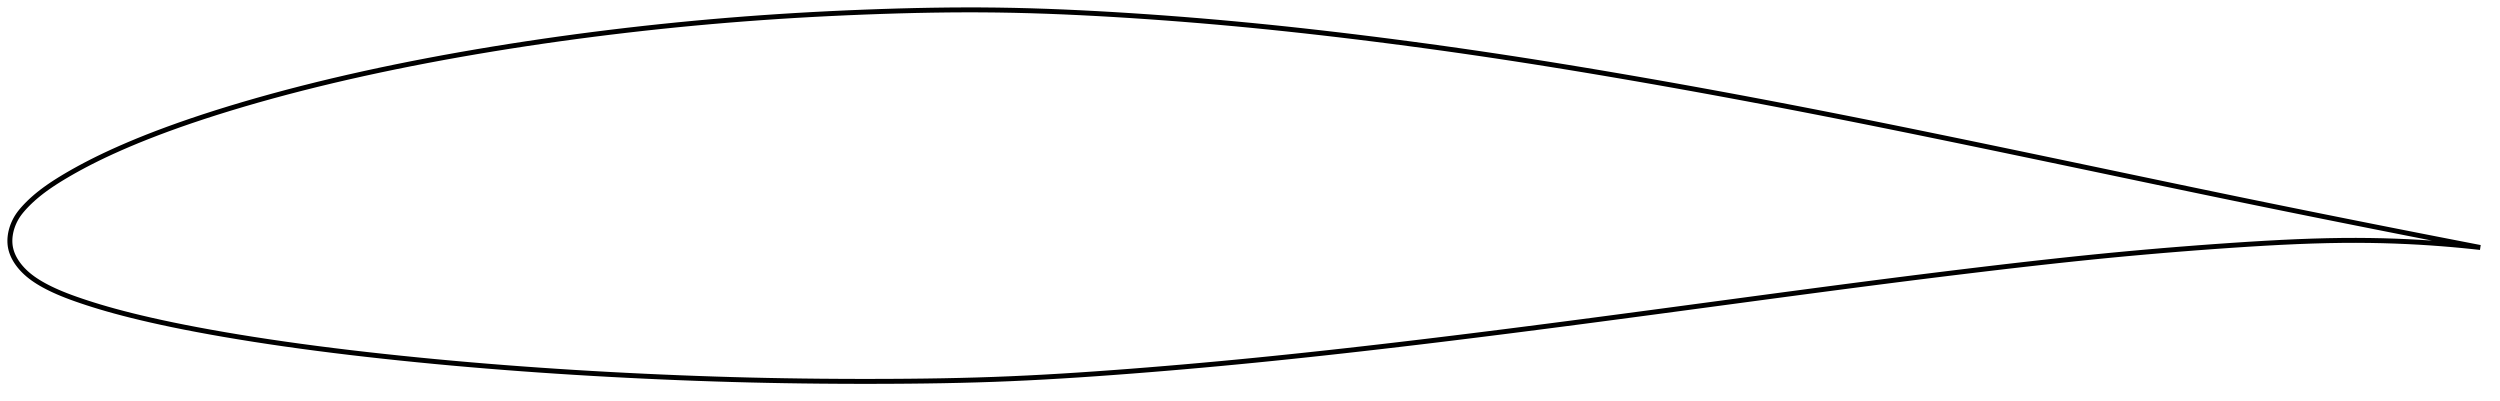 <?xml version="1.0" encoding="utf-8" ?>
<svg baseProfile="full" height="162.417" version="1.1" width="1012.241" xmlns="http://www.w3.org/2000/svg" xmlns:ev="http://www.w3.org/2001/xml-events" xmlns:xlink="http://www.w3.org/1999/xlink"><defs /><polygon fill="none" points="1004.241,100.203 1000.906,99.557 996.869,98.773 992.607,97.943 988.098,97.063 983.317,96.127 978.239,95.13 972.842,94.068 967.108,92.935 961.029,91.73 954.618,90.454 947.91,89.114 940.963,87.721 933.848,86.287 926.634,84.827 919.378,83.351 912.118,81.866 904.867,80.376 897.621,78.878 890.361,77.371 883.076,75.852 875.756,74.322 868.397,72.78 860.999,71.228 853.57,69.669 846.118,68.105 838.658,66.541 831.198,64.979 823.746,63.42 816.308,61.868 808.888,60.322 801.487,58.785 794.104,57.255 786.738,55.736 779.389,54.227 772.056,52.729 764.738,51.244 757.433,49.772 750.141,48.314 742.862,46.871 735.593,45.443 728.334,44.03 721.083,42.633 713.84,41.252 706.602,39.887 699.368,38.538 692.136,37.206 684.905,35.891 677.677,34.592 670.452,33.311 663.232,32.048 656.02,30.803 648.819,29.578 641.634,28.373 634.466,27.192 627.315,26.034 620.181,24.9 613.062,23.792 605.953,22.709 598.851,21.653 591.751,20.622 584.649,19.616 577.545,18.635 570.438,17.679 563.331,16.748 556.228,15.842 549.132,14.962 542.051,14.109 534.986,13.286 527.941,12.492 520.914,11.73 513.904,10.999 506.907,10.3 499.917,9.635 492.928,9.001 485.937,8.401 478.945,7.833 471.953,7.298 464.97,6.797 458.004,6.33 451.069,5.898 444.178,5.503 437.341,5.149 430.561,4.837 423.836,4.572 417.159,4.354 410.519,4.186 403.901,4.071 397.284,4.009 390.648,4.0 383.979,4.04 377.264,4.128 370.498,4.26 363.677,4.435 356.808,4.65 349.901,4.901 342.971,5.187 336.036,5.509 329.106,5.866 322.191,6.258 315.296,6.687 308.423,7.153 301.57,7.656 294.733,8.197 287.907,8.777 281.087,9.395 274.271,10.051 267.457,10.747 260.644,11.481 253.831,12.255 247.021,13.067 240.215,13.918 233.416,14.807 226.627,15.735 219.851,16.701 213.093,17.706 206.356,18.747 199.644,19.826 192.963,20.94 186.316,22.092 179.707,23.28 173.139,24.507 166.613,25.771 160.131,27.074 153.695,28.417 147.303,29.8 140.956,31.223 134.66,32.688 128.423,34.194 122.256,35.739 116.172,37.319 110.187,38.931 104.316,40.57 98.577,42.231 92.984,43.907 87.56,45.592 82.327,47.279 77.308,48.957 72.521,50.617 67.974,52.253 63.671,53.86 59.604,55.437 55.762,56.982 52.134,58.496 48.703,59.98 45.46,61.434 42.402,62.856 39.527,64.242 36.835,65.588 34.321,66.89 31.978,68.147 29.797,69.355 27.766,70.518 25.874,71.634 24.11,72.708 22.465,73.745 20.932,74.751 19.502,75.73 18.165,76.686 16.914,77.622 15.742,78.542 14.643,79.446 13.611,80.338 12.641,81.218 11.729,82.085 10.874,82.942 10.071,83.786 9.318,84.62 8.614,85.444 7.962,86.268 7.363,87.097 6.819,87.938 6.329,88.787 5.89,89.643 5.501,90.5 5.158,91.358 4.862,92.213 4.611,93.066 4.403,93.913 4.239,94.756 4.117,95.593 4.037,96.423 4.0,97.247 4.006,98.064 4.057,98.874 4.152,99.678 4.295,100.474 4.487,101.265 4.726,102.05 5.013,102.833 5.347,103.612 5.729,104.39 6.159,105.167 6.639,105.943 7.17,106.718 7.752,107.492 8.387,108.265 9.076,109.035 9.82,109.799 10.619,110.555 11.47,111.298 12.372,112.024 13.329,112.736 14.343,113.437 15.421,114.132 16.566,114.823 17.782,115.51 19.073,116.196 20.443,116.883 21.899,117.572 23.449,118.264 25.101,118.961 26.866,119.665 28.756,120.38 30.781,121.11 32.954,121.86 35.287,122.634 37.794,123.434 40.49,124.259 43.387,125.107 46.496,125.976 49.823,126.864 53.372,127.768 57.147,128.686 61.158,129.618 65.419,130.564 69.947,131.523 74.751,132.494 79.834,133.474 85.191,134.461 90.8,135.449 96.637,136.431 102.669,137.4 108.868,138.35 115.212,139.28 121.684,140.184 128.264,141.062 134.935,141.91 141.679,142.729 148.481,143.518 155.329,144.276 162.215,145.007 169.134,145.708 176.083,146.382 183.057,147.027 190.054,147.644 197.071,148.232 204.108,148.793 211.164,149.326 218.237,149.833 225.327,150.312 232.432,150.766 239.55,151.192 246.678,151.594 253.811,151.969 260.944,152.319 268.072,152.643 275.193,152.941 282.305,153.212 289.408,153.456 296.506,153.672 303.603,153.861 310.705,154.021 317.82,154.153 324.952,154.258 332.1,154.336 339.26,154.388 346.421,154.415 353.571,154.417 360.691,154.395 367.766,154.347 374.782,154.271 381.737,154.162 388.636,154.018 395.486,153.836 402.304,153.612 409.11,153.342 415.926,153.027 422.774,152.668 429.668,152.267 436.62,151.828 443.634,151.351 450.708,150.842 457.835,150.303 465.001,149.738 472.191,149.147 479.394,148.533 486.603,147.895 493.812,147.236 501.022,146.554 508.235,145.851 515.456,145.125 522.689,144.379 529.939,143.612 537.208,142.825 544.497,142.019 551.805,141.195 559.132,140.354 566.475,139.497 573.832,138.625 581.201,137.738 588.581,136.839 595.971,135.926 603.371,135.002 610.781,134.066 618.202,133.119 625.634,132.163 633.078,131.197 640.534,130.223 648.004,129.24 655.487,128.25 662.984,127.254 670.495,126.252 678.018,125.245 685.551,124.234 693.09,123.222 700.63,122.209 708.165,121.197 715.688,120.188 723.194,119.185 730.68,118.188 738.146,117.2 745.591,116.221 753.017,115.252 760.43,114.295 767.831,113.348 775.222,112.413 782.602,111.492 789.968,110.583 797.314,109.69 804.632,108.814 811.914,107.956 819.152,107.12 826.344,106.309 833.49,105.524 840.593,104.769 847.661,104.043 854.702,103.349 861.728,102.686 868.748,102.054 875.762,101.451 882.766,100.879 889.75,100.336 896.698,99.823 903.589,99.342 910.396,98.894 917.095,98.489 923.662,98.135 930.076,97.839 936.321,97.608 942.384,97.443 948.259,97.348 953.939,97.323 959.424,97.365 964.716,97.468 969.819,97.627 974.741,97.834 979.487,98.085 984.067,98.374 988.488,98.698 992.758,99.051 996.887,99.432 1000.881,99.835 1004.241,100.203" stroke="black" stroke-width="2.0" /></svg>